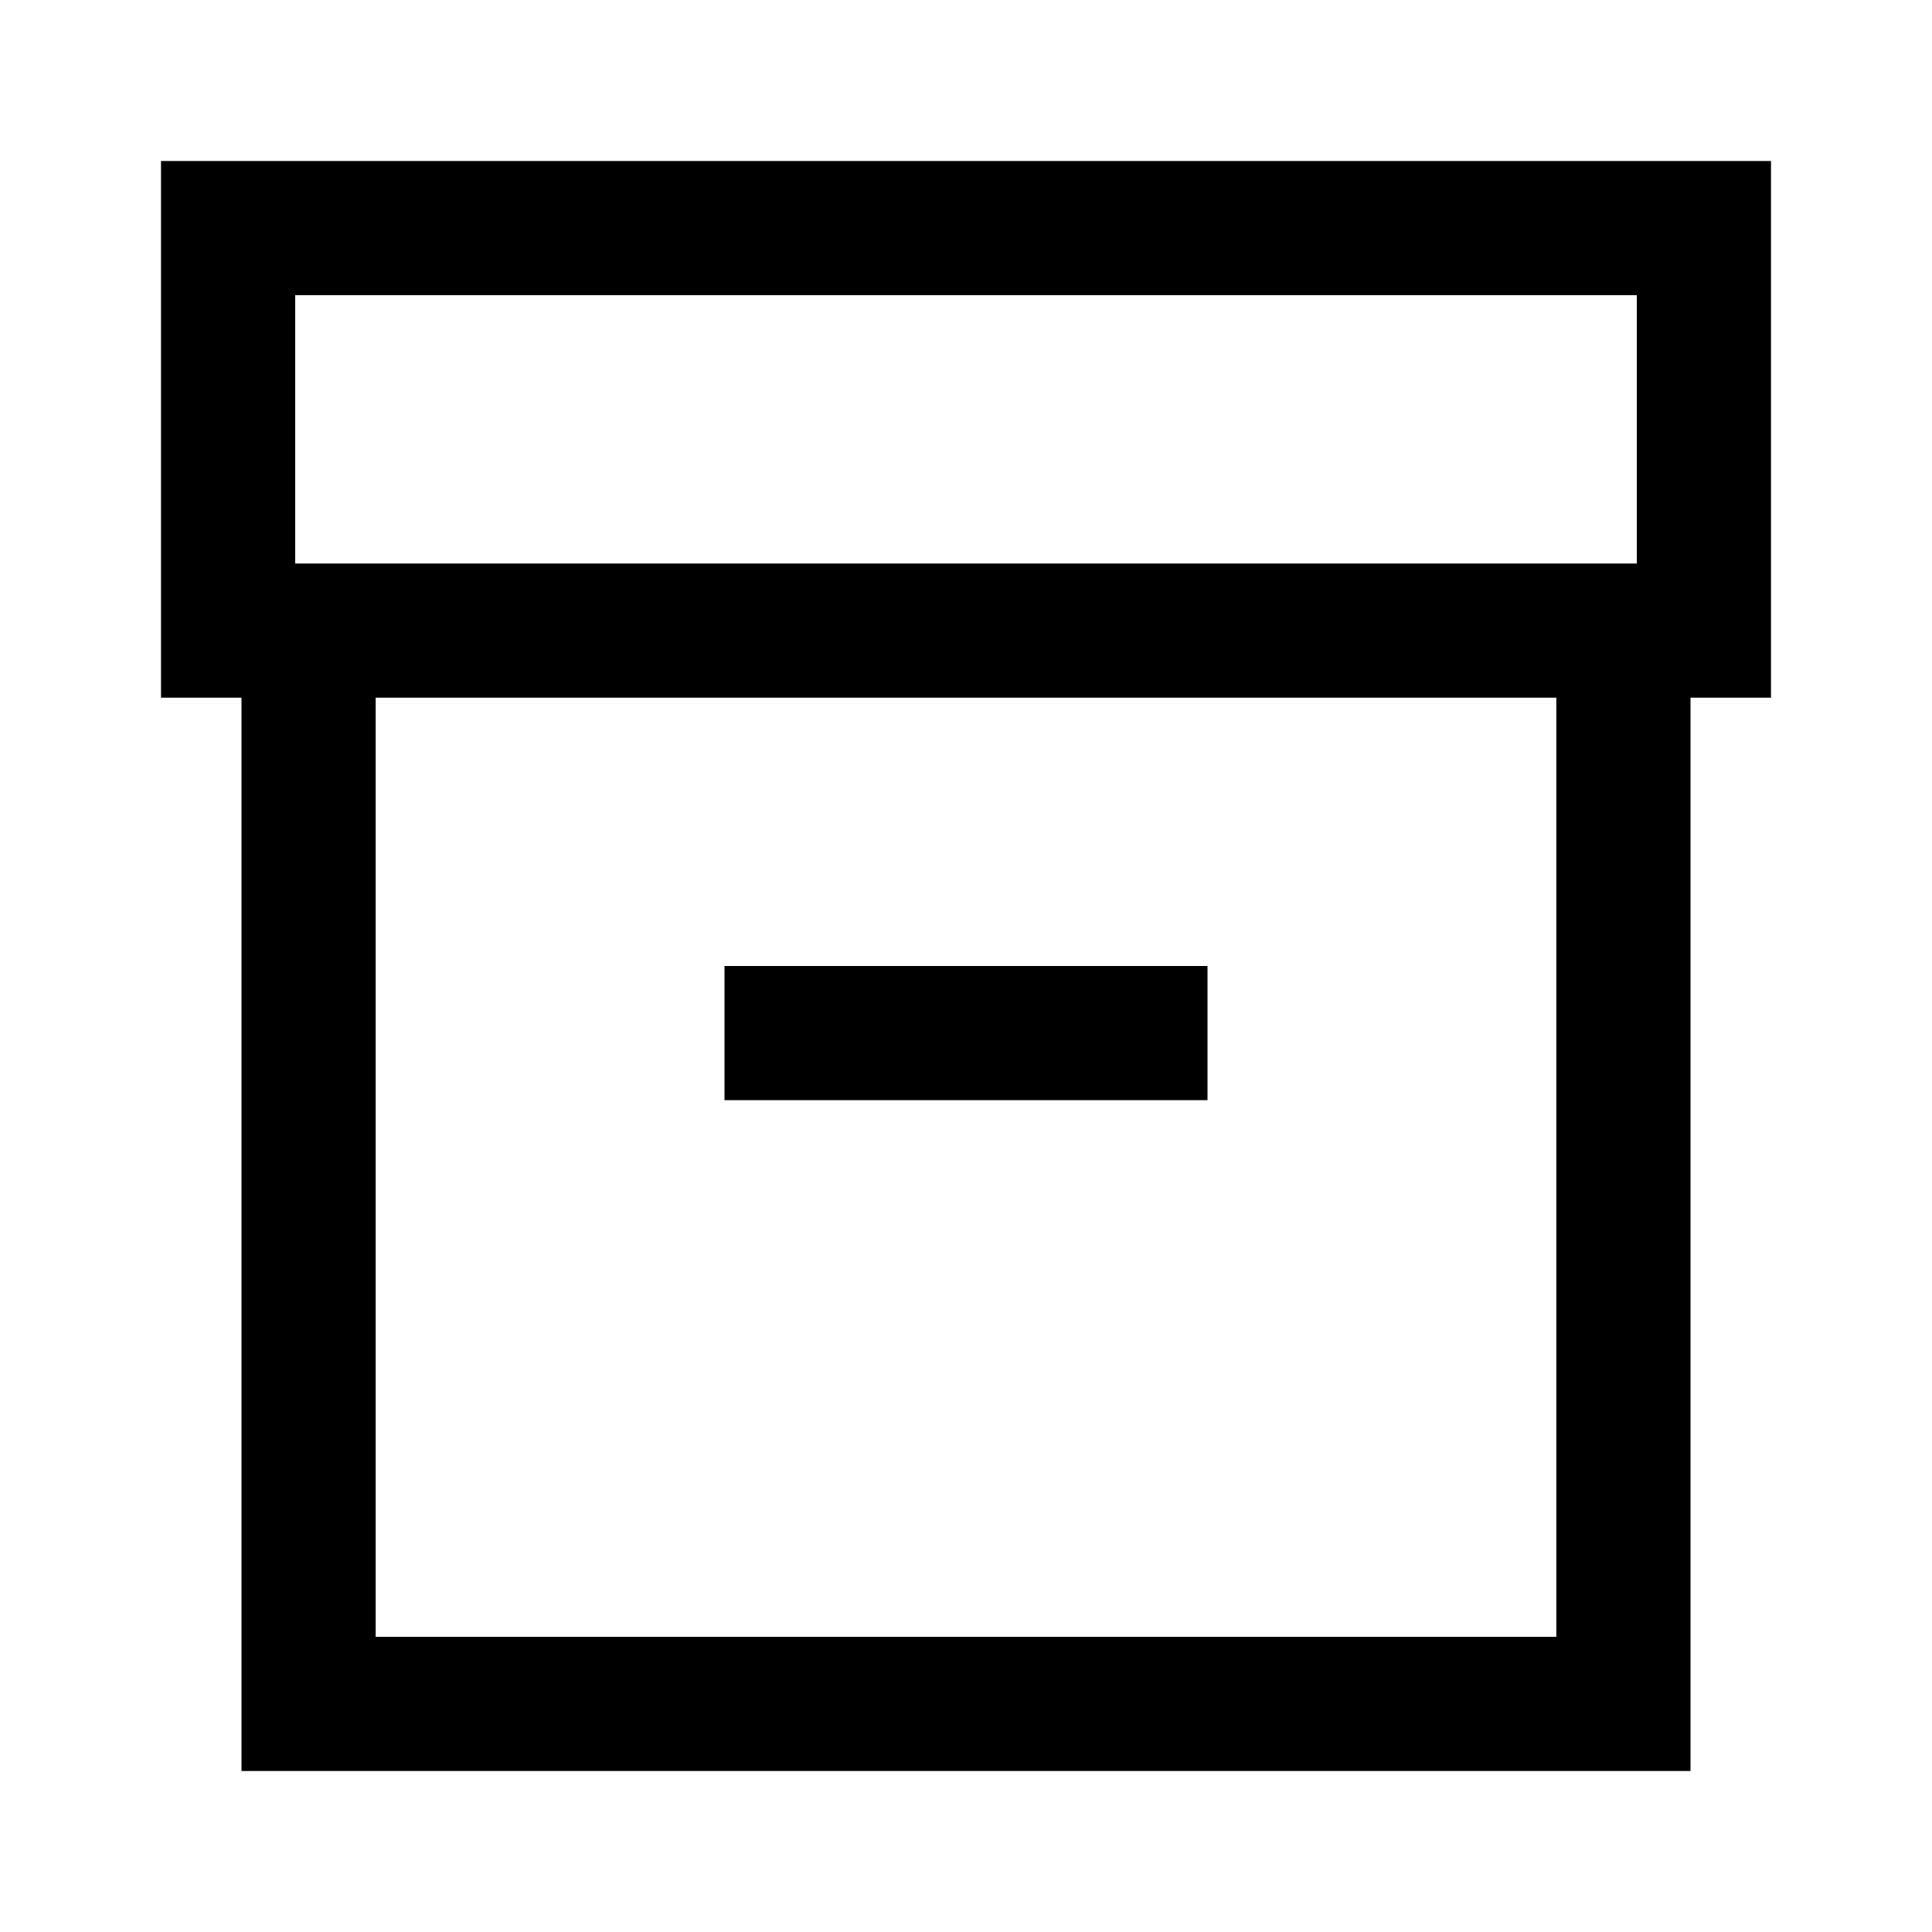 <svg xmlns="http://www.w3.org/2000/svg" height="40" viewBox="0 -960 960 960" width="40"><path d="M120-80v-533.33H80V-880h800v266.67h-40V-80H120Zm66.67-66.67h586.66v-466.66H186.67v466.66Zm-40-533.33h666.66v-133.33H146.67V-680ZM360-413.33h240V-480H360v66.67ZM480-380Z"/></svg>